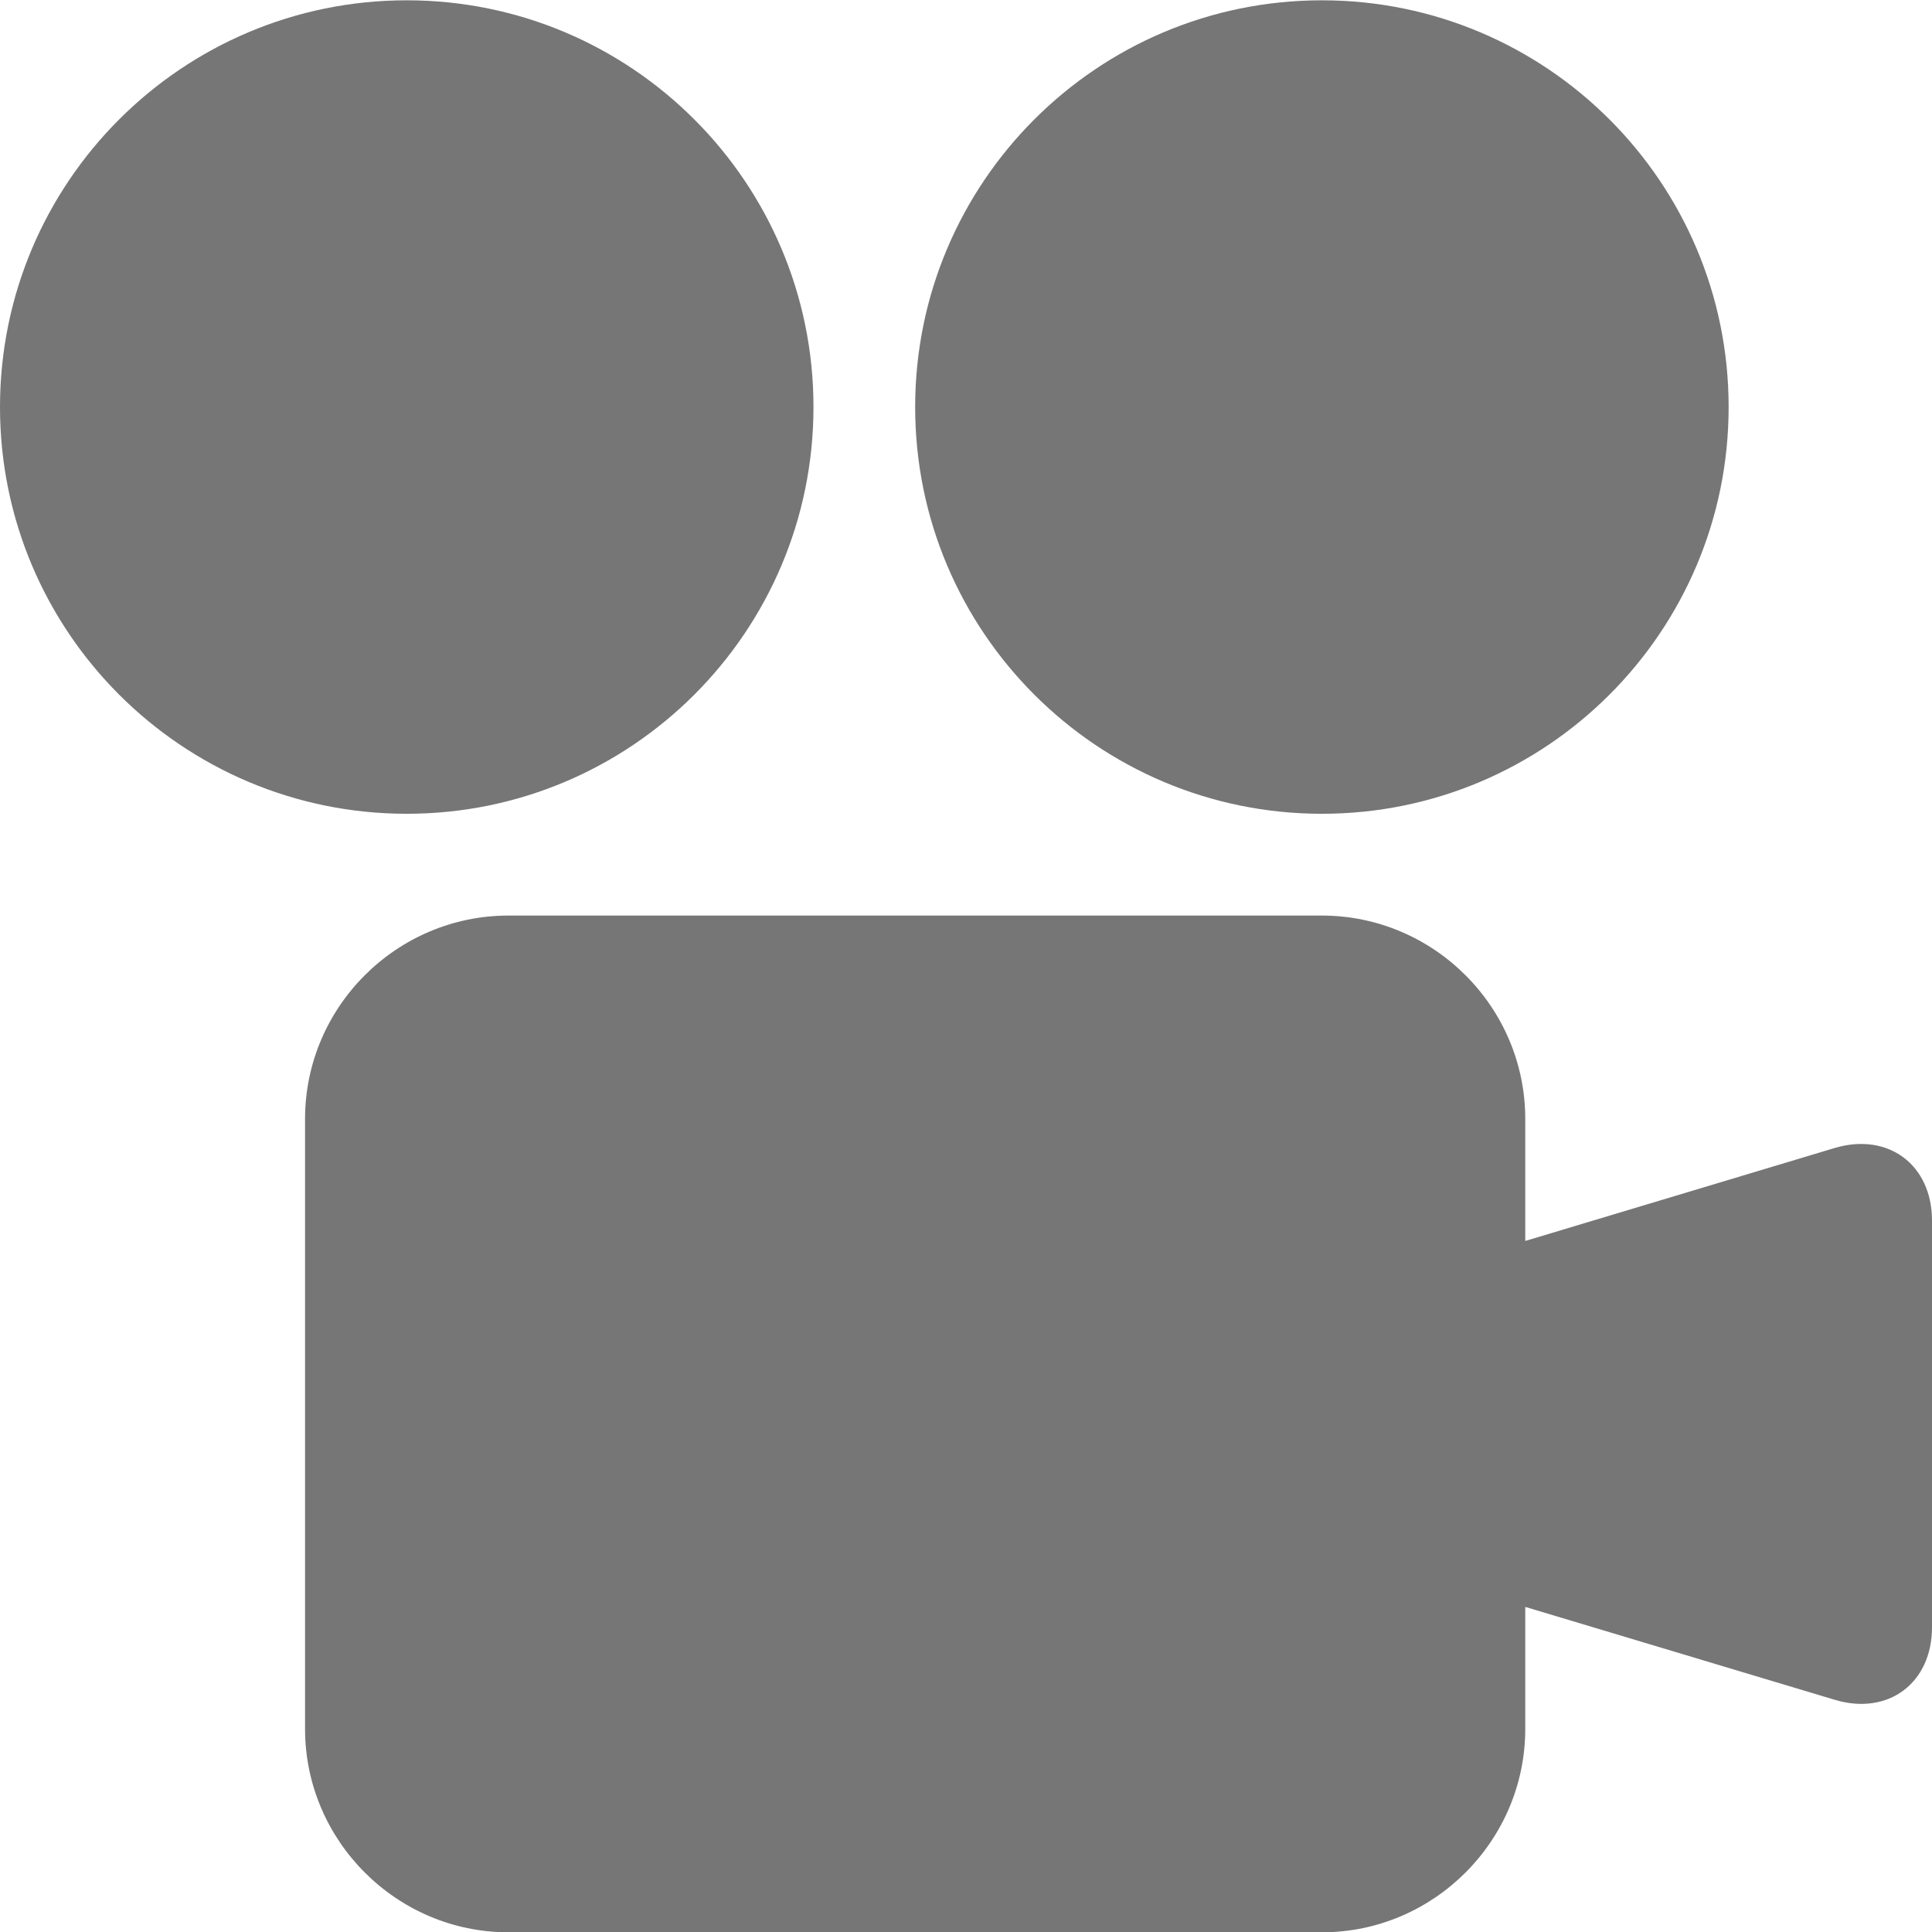 <?xml version="1.0" encoding="UTF-8"?>
<svg width="19px" height="19px" viewBox="0 0 19 19" version="1.1" xmlns="http://www.w3.org/2000/svg" xmlns:xlink="http://www.w3.org/1999/xlink">
    <!-- Generator: Sketch 42 (36781) - http://www.bohemiancoding.com/sketch -->
    <title>Fill 334 + Fill 335 + Fill 336</title>
    <desc>Created with Sketch.</desc>
    <defs></defs>
    <g id="Page-1" stroke="none" stroke-width="1" fill="none" fill-rule="evenodd">
        <g id="Solid-Icons" transform="translate(-98, -627)" fill="#767676">
            <g id="Fill-334-+-Fill-335-+-Fill-336" transform="translate(98, 627)">
                <path d="M18.042,11.29 L15,12.204 L15,11.004 C15,9.903 14.1,9.004 13,9.004 L5,9.004 C3.9,9.004 3,9.903 3,11.004 L3,17.003 C3,18.102 3.9,19.003 5,19.003 L13,19.003 C14.1,19.003 15,18.102 15,17.003 L15,15.803 L18.042,16.716 C18.569,16.875 19,16.553 19,16.003 L19,12.004 C19,11.454 18.569,11.133 18.042,11.29" id="Fill-334"></path>
                <path d="M8,4.003 C8,1.794 6.209,0.003 4,0.003 C1.791,0.003 0,1.794 0,4.003 C0,6.212 1.791,8.003 4,8.003 C6.209,8.003 8,6.212 8,4.003" id="Fill-335"></path>
                <path d="M13,8.003 C15.209,8.003 17,6.212 17,4.003 C17,1.794 15.209,0.003 13,0.003 C10.791,0.003 9,1.794 9,4.003 C9,6.212 10.791,8.003 13,8.003" id="Fill-336"></path>
            </g>
        </g>
    </g>
</svg>
